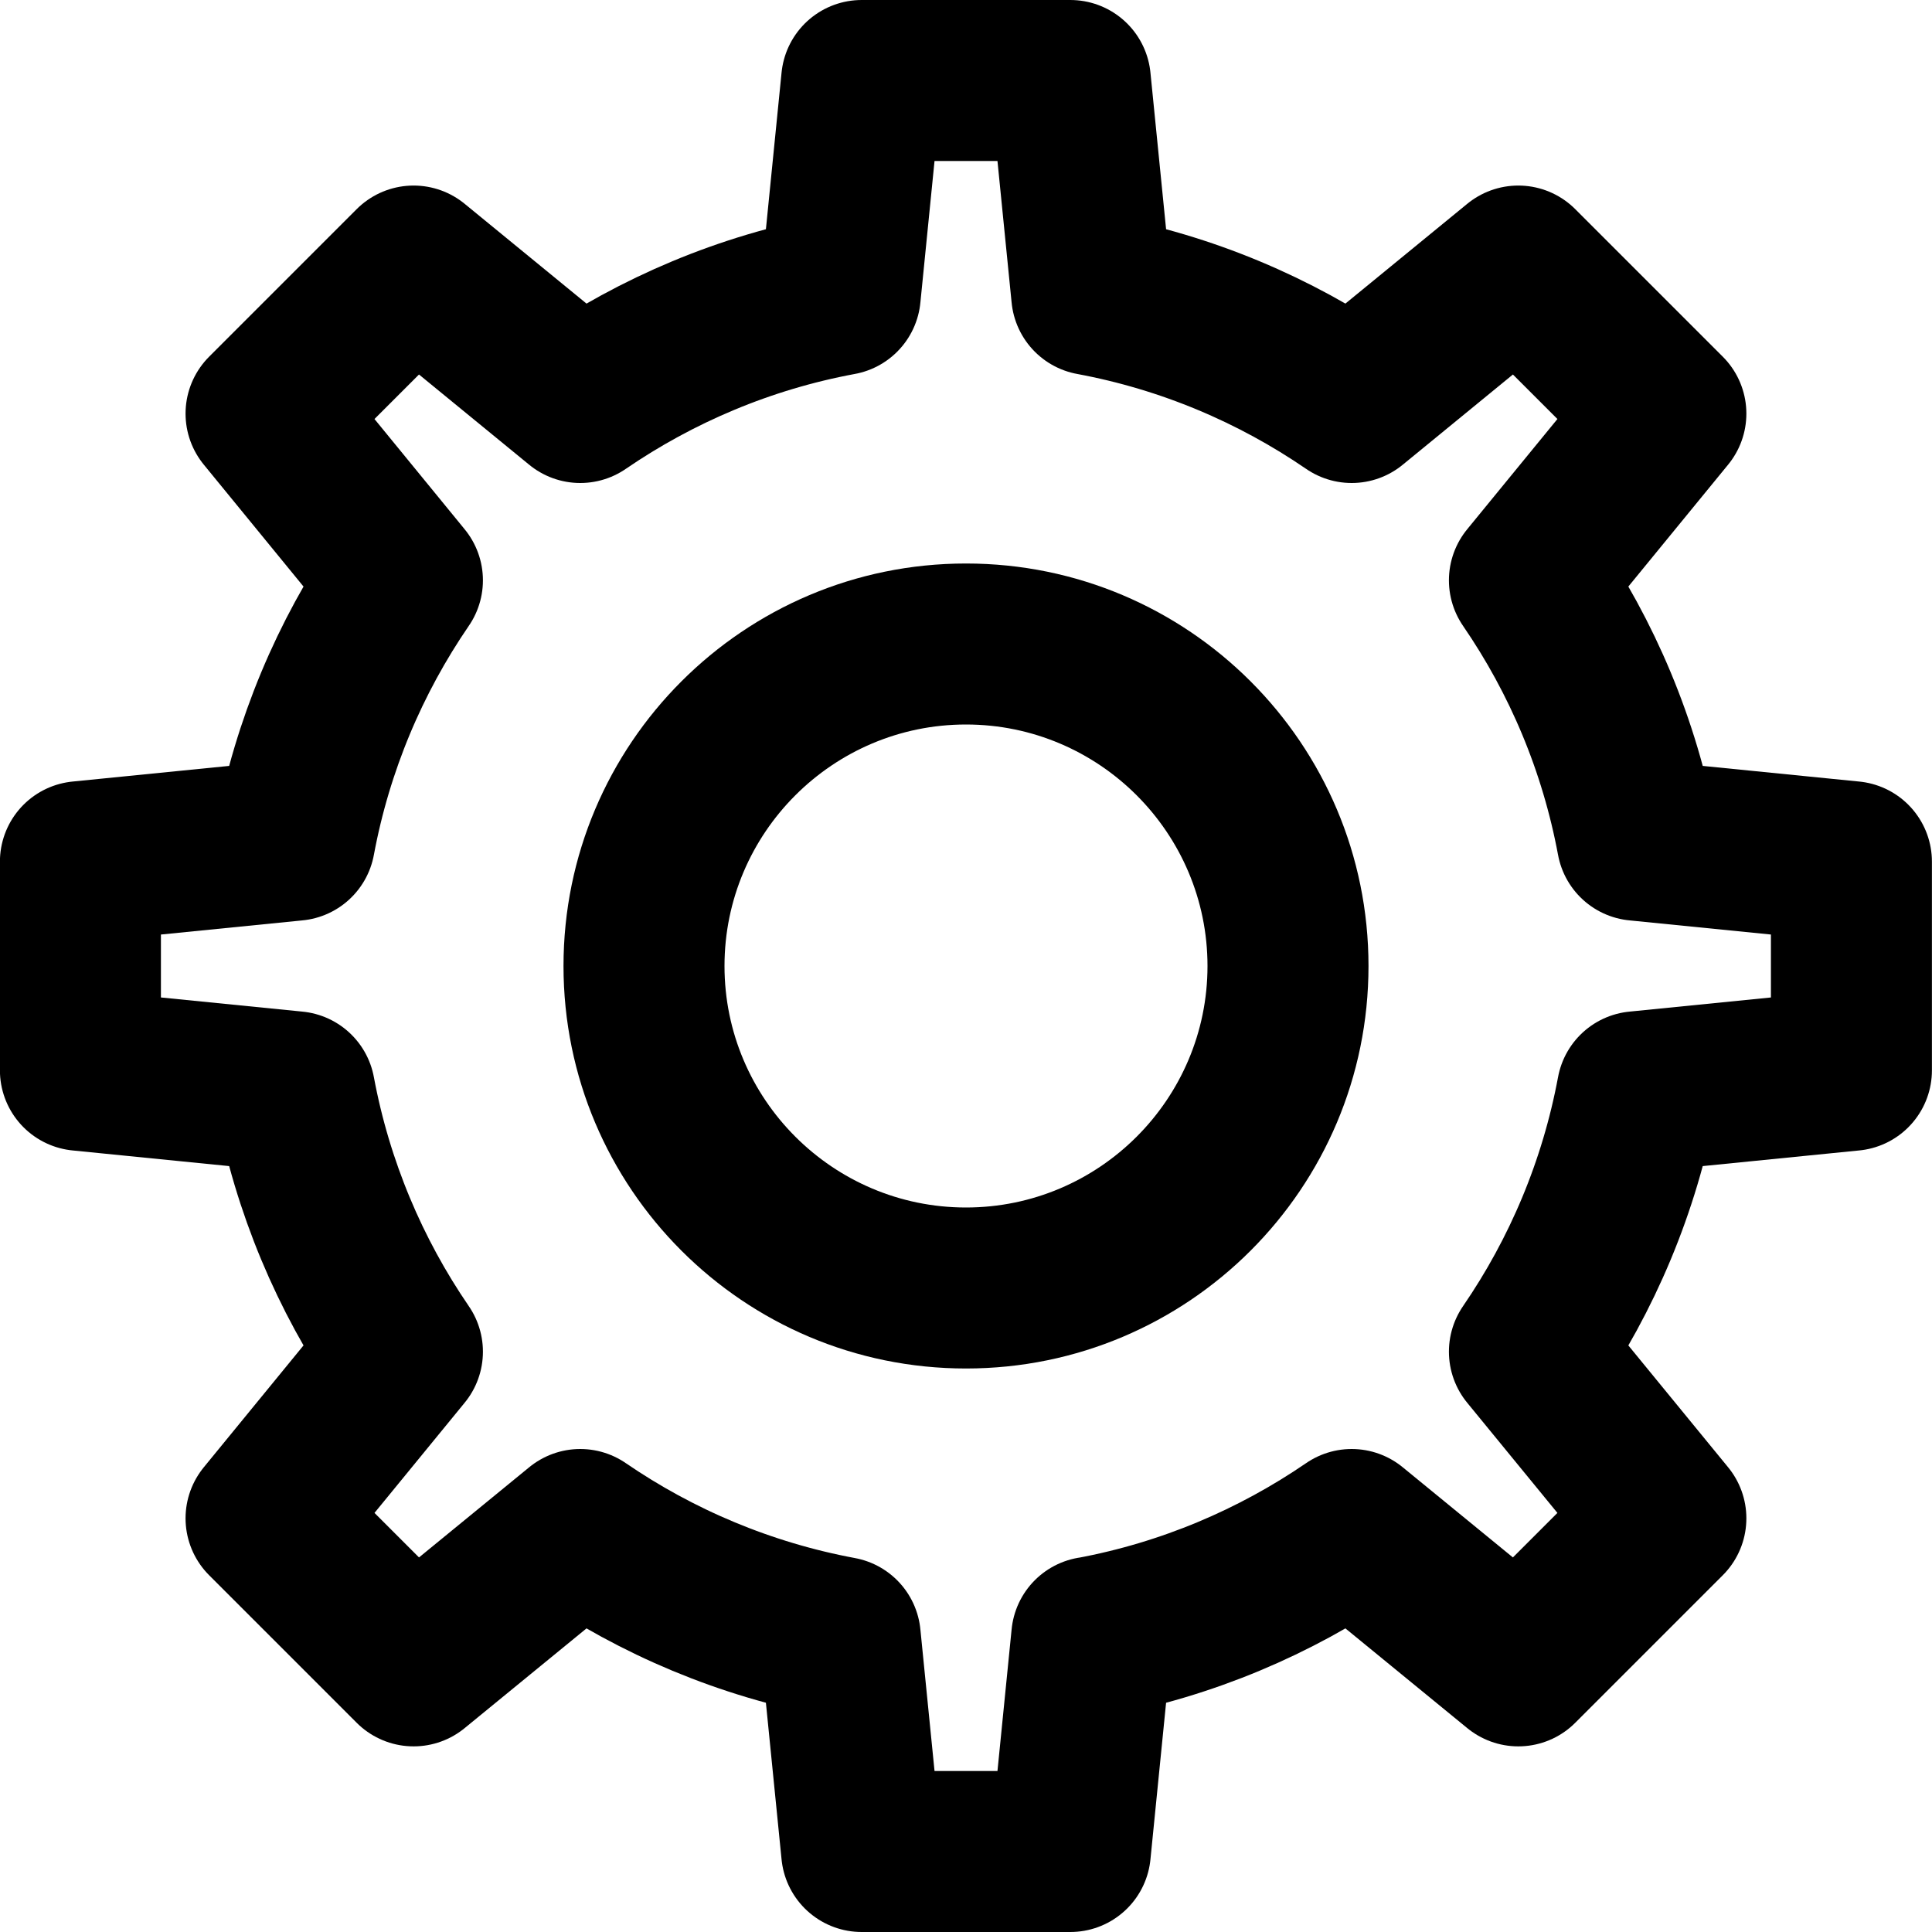 <svg width="24px" height="24px" viewBox="0 0 24 24">
    <g stroke="none" stroke-width="1" fill="none" fill-rule="evenodd">
        <g transform="translate(0, 1)">
            <path d="M12,6 C9.239,6 7,8.239 7,11 C7,13.762 9.239,16 12,16 C14.762,16 17,13.762 17,11 C17,8.239 14.762,6 12,6 M12,8 C13.654,8 15,9.346 15,11 C15,12.654 13.654,14 12,14 C10.346,14 9,12.654 9,11 C9,9.346 10.346,8 12,8" fill="currentColor"></path>
            <path d="M16.791,4 L18.861,2.305 L20.694,4.138 L18.999,6.209 C19.654,7.163 20.118,8.257 20.338,9.438 L22.999,9.704 L22.999,12.296 L20.338,12.562 C20.118,13.742 19.654,14.837 18.999,15.791 L20.694,17.861 L18.861,19.694 L16.791,18 C15.838,18.653 14.746,19.117 13.568,19.337 L13.562,19.337 L13.296,22 L10.704,22 L10.438,19.338 C9.257,19.118 8.163,18.654 7.208,18 L5.138,19.694 L3.305,17.861 L4.999,15.791 C4.345,14.837 3.881,13.742 3.661,12.562 L0.999,12.296 L0.999,9.704 L3.661,9.438 C3.881,8.257 4.345,7.163 4.999,6.209 L3.305,4.138 L5.138,2.305 L7.208,4 C8.163,3.346 9.257,2.881 10.438,2.662 L10.704,0 L13.296,0 L13.562,2.662 C14.742,2.881 15.837,3.346 16.791,4 Z" stroke="currentColor" stroke-width="2" stroke-linecap="round" stroke-linejoin="round"></path>
        </g>
    </g>
</svg>
